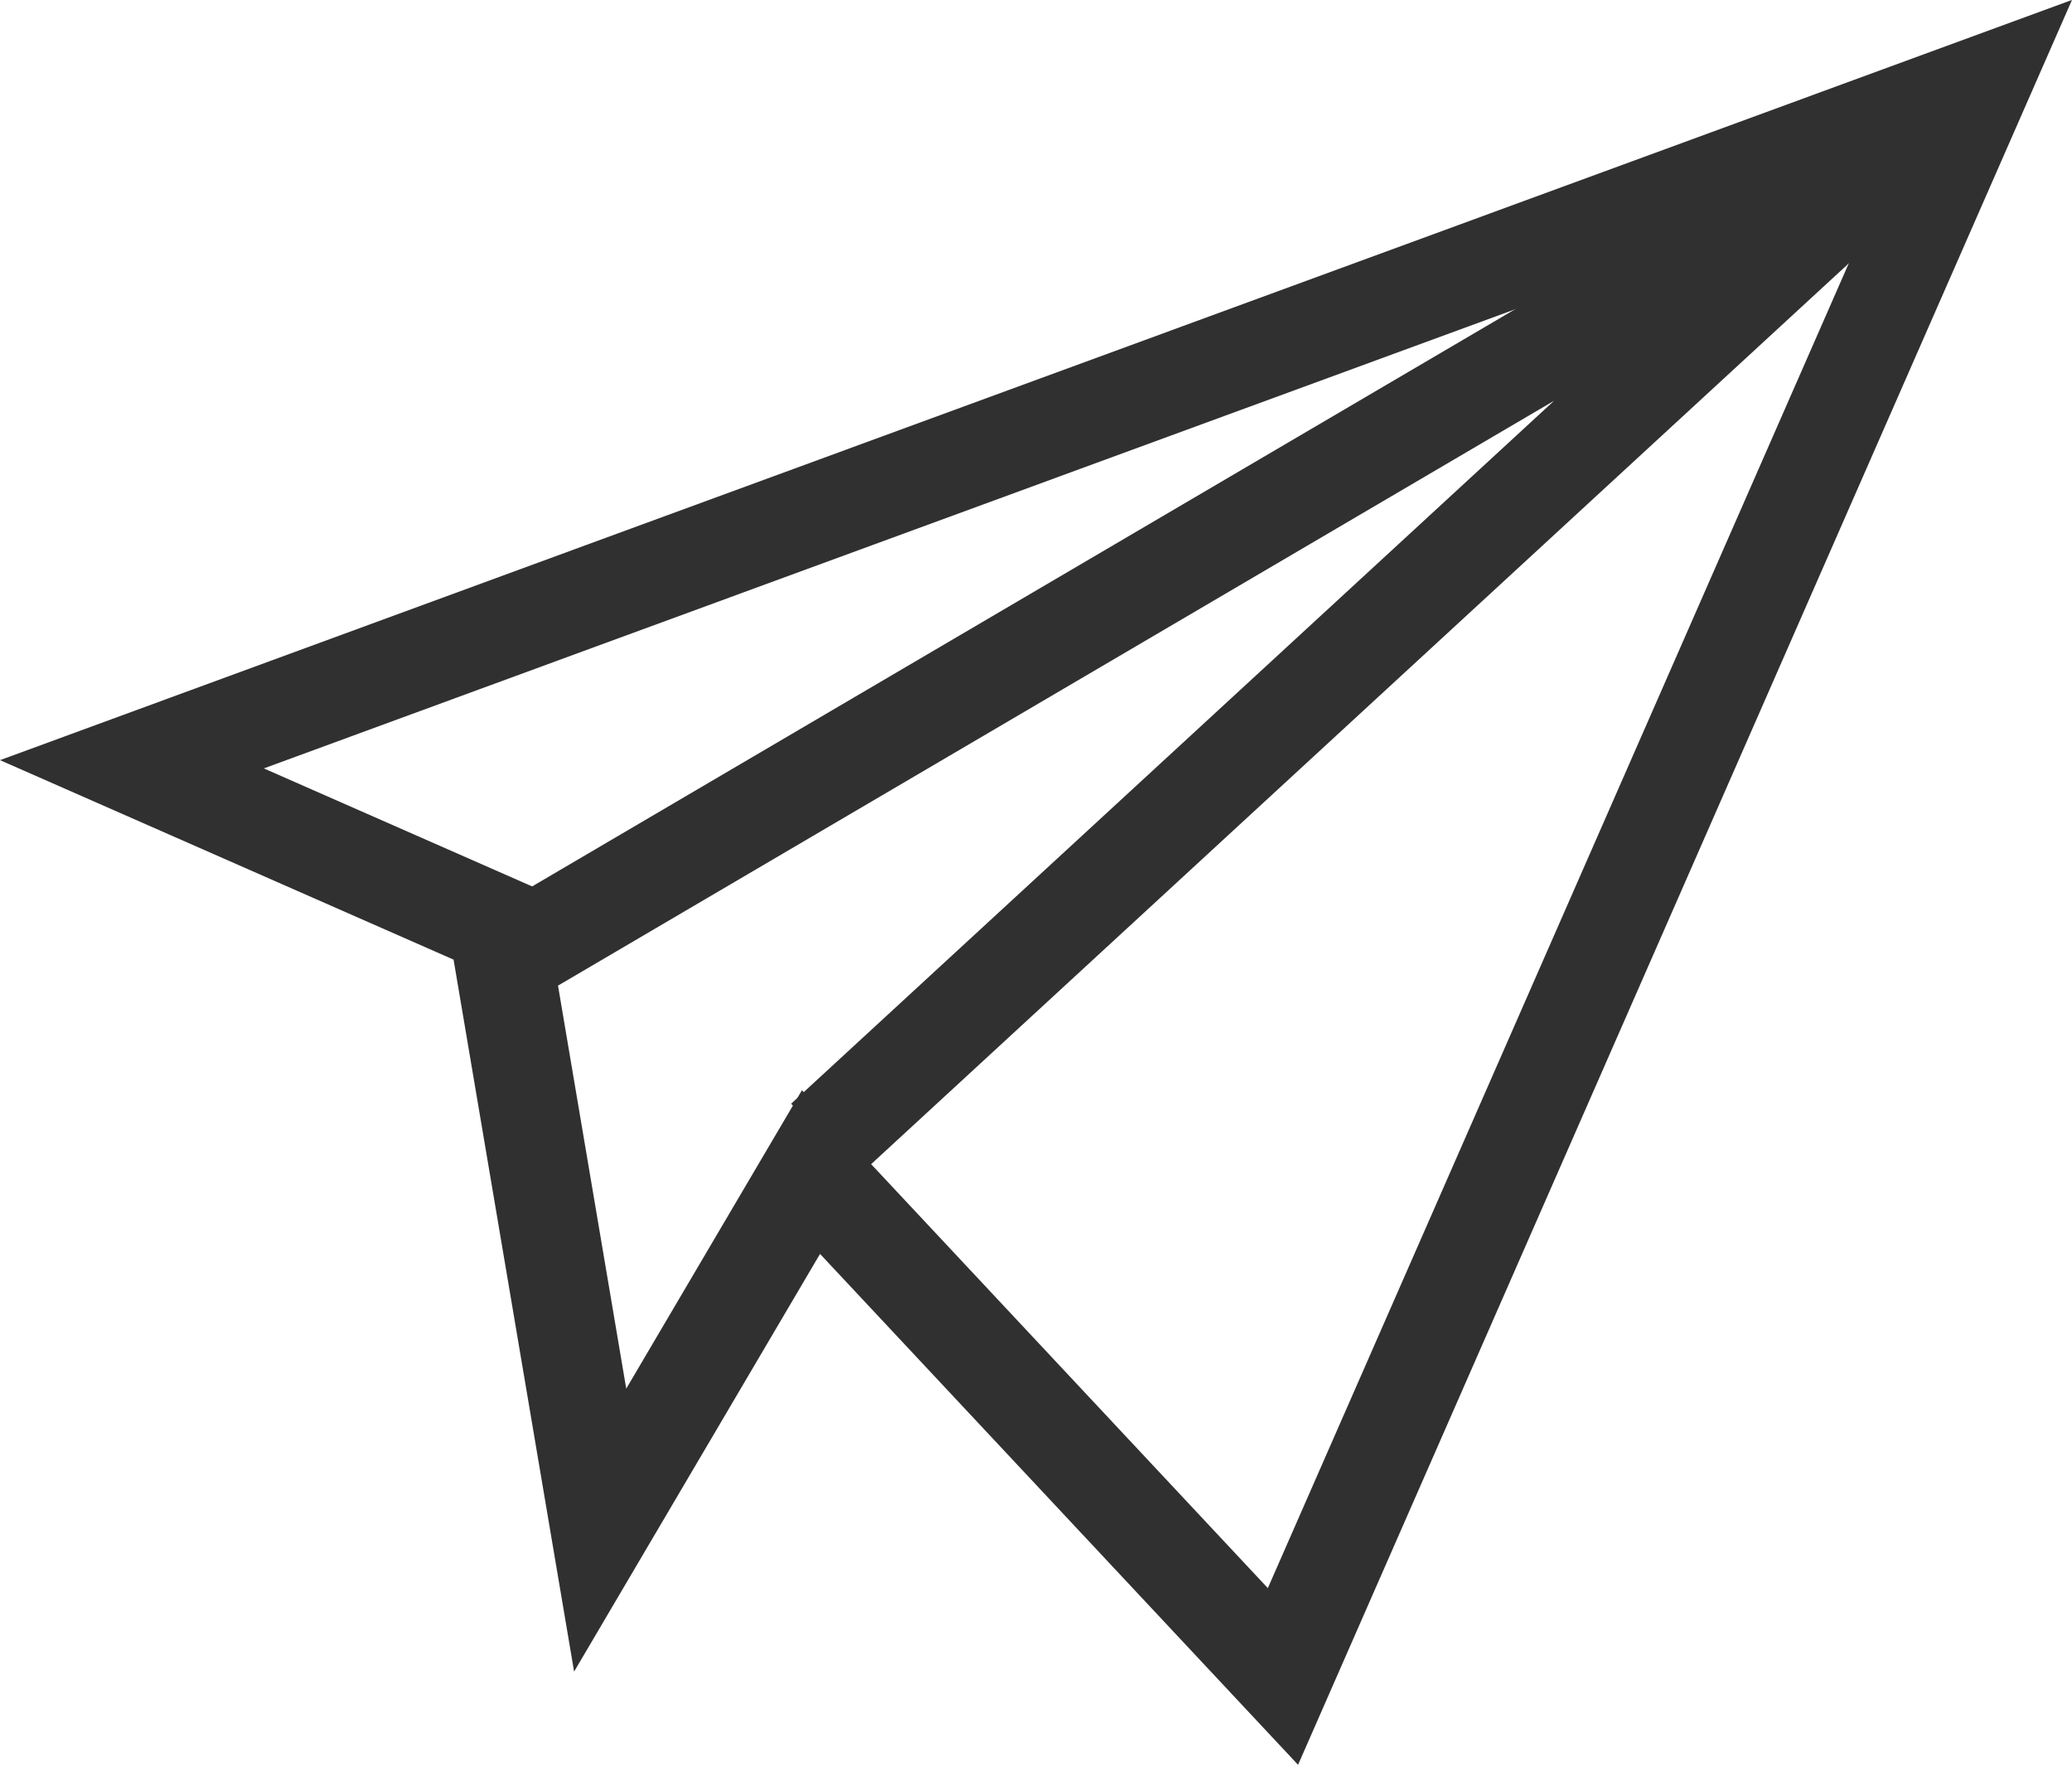 <svg xmlns="http://www.w3.org/2000/svg" width="25.209" height="21.467" viewBox="0 0 25.209 21.467">
    <path data-name="패스 92" d="m798.148 3050.735 5.723-2.1 16.766-6.149-8.485 19.344-5.742-6.135-2.565 4.355-1.246-7.358z" transform="translate(-796.543 -3041.439)" style="fill:none;stroke:#303030;stroke-width:1.2px"/>
    <path data-name="패스 93" d="m802.218 3053.253 17.567-10.312-13.4 12.343" transform="translate(-796.353 -3041.418)" style="fill:none;stroke:#303030;stroke-width:1.2px"/>
</svg>
